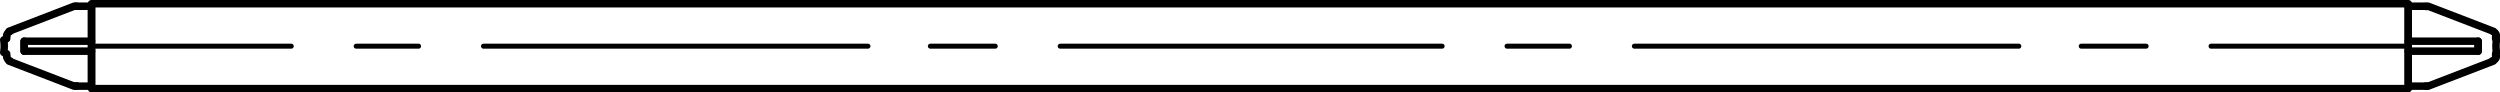 <svg xmlns="http://www.w3.org/2000/svg" viewBox="0 0 120.17 4.44"><defs><style>.cls-1,.cls-2{fill:none;stroke:#000;stroke-linecap:round;stroke-linejoin:round;}.cls-1{stroke-width:0.36px;}.cls-2{stroke-width:0.24px;}</style></defs><title>1.5m Plan</title><g id="Layer_2" data-name="Layer 2"><g id="Layer_1-2" data-name="Layer 1"><path class="cls-1" d="M.18,2.52a1.92,1.92,0,0,0,0-.6"/><line class="cls-1" x1="1.28" y1="2.46" x2="4.4" y2="2.46"/><line class="cls-1" x1="4.4" y1="4.14" x2="4.4" y2="0.3"/><rect x="1.16" y="2.34" width="0.12" height="0.12"/><line class="cls-1" x1="1.16" y1="1.98" x2="1.16" y2="2.46"/><rect x="1.16" y="1.86" width="0.12" height="0.12"/><line class="cls-1" x1="1.28" y1="1.98" x2="4.4" y2="1.98"/><rect x="1.16" y="1.86" width="0.12" height="0.12"/><line class="cls-1" x1="1.16" y1="2.46" x2="1.16" y2="1.98"/><rect x="1.16" y="2.34" width="0.12" height="0.12"/><line class="cls-1" x1="3.68" y1="4.14" x2="4.4" y2="4.14"/><path class="cls-1" d="M3.62,4.13h.07"/><line class="cls-1" x1="0.44" y1="2.94" x2="3.56" y2="4.14"/><path class="cls-1" d="M.32,2.7a.24.24,0,0,0,.15.22"/><line class="cls-1" x1="0.32" y1="1.74" x2="0.32" y2="1.86"/><line class="cls-1" x1="0.32" y1="2.58" x2="0.32" y2="2.7"/><path class="cls-1" d="M.47,1.52a.24.24,0,0,0-.15.22"/><line class="cls-1" x1="3.56" y1="0.3" x2="0.44" y2="1.5"/><path class="cls-1" d="M3.68.3H3.62"/><line class="cls-1" x1="4.4" y1="0.3" x2="3.68" y2="0.3"/><line class="cls-2" x1="4.4" y1="2.22" x2="14" y2="2.22"/><line class="cls-2" x1="17.12" y1="2.22" x2="20.12" y2="2.22"/><line class="cls-2" x1="23.24" y1="2.22" x2="41.72" y2="2.22"/><line class="cls-2" x1="44.72" y1="2.22" x2="47.84" y2="2.22"/><line class="cls-2" x1="50.96" y1="2.22" x2="69.32" y2="2.22"/><line class="cls-2" x1="72.44" y1="2.22" x2="75.44" y2="2.22"/><line class="cls-2" x1="78.56" y1="2.22" x2="97.04" y2="2.22"/><line class="cls-2" x1="100.04" y1="2.22" x2="103.16" y2="2.22"/><line class="cls-2" x1="106.28" y1="2.22" x2="115.76" y2="2.22"/><polyline class="cls-1" points="4.4 0.18 115.76 0.18 115.76 4.26 4.4 4.26 4.4 0.18"/><path class="cls-1" d="M120,1.92a1.92,1.92,0,0,0,0,.6"/><line class="cls-1" x1="119" y1="2.46" x2="115.76" y2="2.46"/><line class="cls-1" x1="115.76" y1="4.14" x2="115.76" y2="0.3"/><rect x="118.88" y="2.34" width="0.12" height="0.12"/><line class="cls-1" x1="119.12" y1="1.98" x2="119.12" y2="2.46"/><rect x="118.88" y="1.86" width="0.12" height="0.12"/><line class="cls-1" x1="119" y1="1.98" x2="115.76" y2="1.98"/><rect x="118.88" y="1.86" width="0.12" height="0.12"/><line class="cls-1" x1="119.12" y1="2.46" x2="119.12" y2="1.98"/><rect x="118.88" y="2.34" width="0.12" height="0.12"/><line class="cls-1" x1="116.6" y1="4.14" x2="115.76" y2="4.14"/><path class="cls-1" d="M116.6,4.14h.07"/><line class="cls-1" x1="119.84" y1="2.94" x2="116.72" y2="4.14"/><path class="cls-1" d="M119.81,2.92A.24.24,0,0,0,120,2.7"/><line class="cls-1" x1="119.96" y1="1.74" x2="119.96" y2="1.86"/><line class="cls-1" x1="119.96" y1="2.58" x2="119.96" y2="2.7"/><path class="cls-1" d="M120,1.74a.24.24,0,0,0-.15-.22"/><line class="cls-1" x1="116.72" y1="0.3" x2="119.84" y2="1.5"/><path class="cls-1" d="M116.67.31h-.07"/><line class="cls-1" x1="115.76" y1="0.3" x2="116.6" y2="0.3"/></g></g></svg>